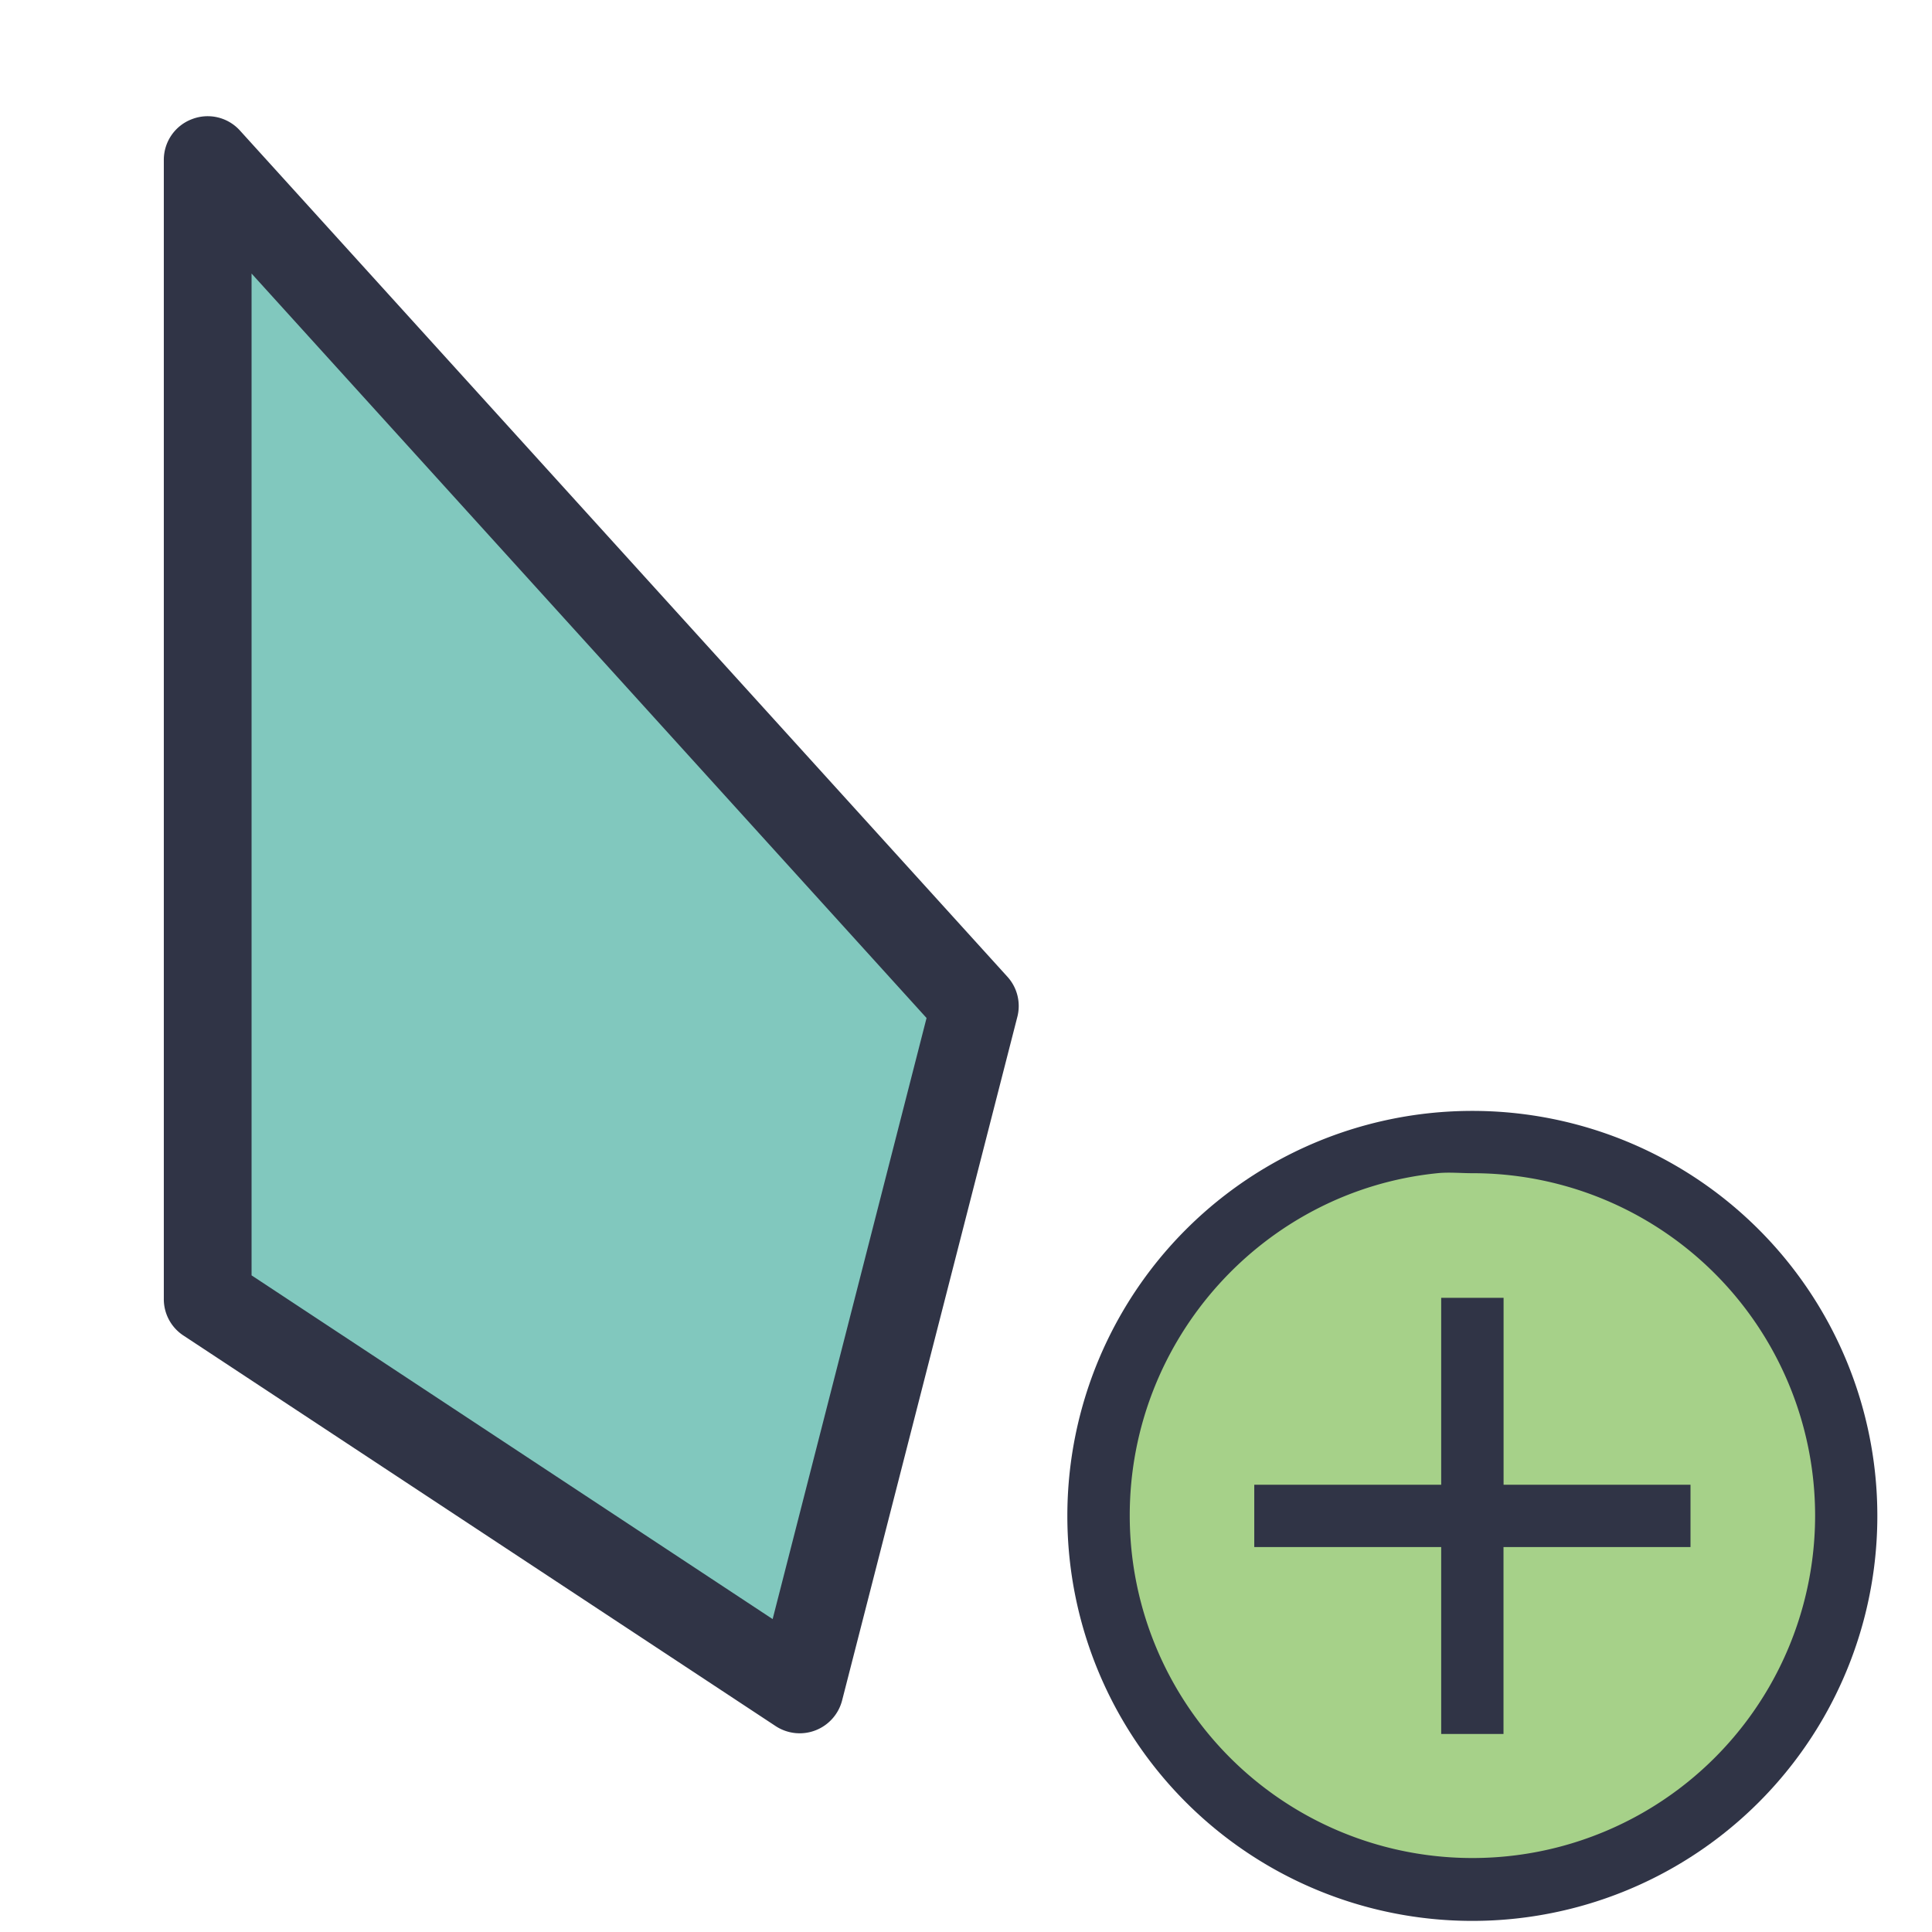 <svg viewBox="0 0 24 24"><path d="M2.58 1.988v14.149l7.355 4.851 2.175-8.49z" style="color:#81c8be;fill:#81c8be;stroke-width:1.088;stroke-linecap:round;stroke-linejoin:round;-inkscape-stroke:none"/><path d="M2.385 1.48a.54.54 0 0 0-.35.508v14.149a.54.54 0 0 0 .246.455l7.354 4.85a.544.544 0 0 0 .826-.319l2.176-8.488a.54.54 0 0 0-.123-.502L2.982 1.623a.54.54 0 0 0-.597-.143m.74 1.918 8.385 9.248-1.912 7.467-6.473-4.27Z" style="color:#81c8be;fill:#303446;stroke-linecap:round;stroke-linejoin:round;-inkscape-stroke:none"/><path d="M23.321 18.83a5.03 5.03 0 0 1-5.03 5.032 5.03 5.03 0 0 1-5.032-5.031A5.03 5.03 0 0 1 18.29 13.8a5.03 5.03 0 0 1 5.031 5.03" style="fill:#303446;fill-opacity:1;stroke-width:.774"/><path fill="#38d83c" d="M17.855 14.574c-2.146.217-3.821 2.05-3.821 4.253a4.255 4.255 0 0 0 4.257 4.254 4.255 4.255 0 0 0 4.257-4.254 4.255 4.255 0 0 0-4.257-4.253c-.147 0-.293-.015-.436 0" style="fill:#a6d189;fill-opacity:1;stroke-width:.774"/><path fill="#303446" d="M17.903 16.122v2.322h-2.322v.774h2.322v2.322h.774v-2.322H21v-.774h-2.322v-2.322z" style="fill:#303446;stroke-width:.774"/></svg>